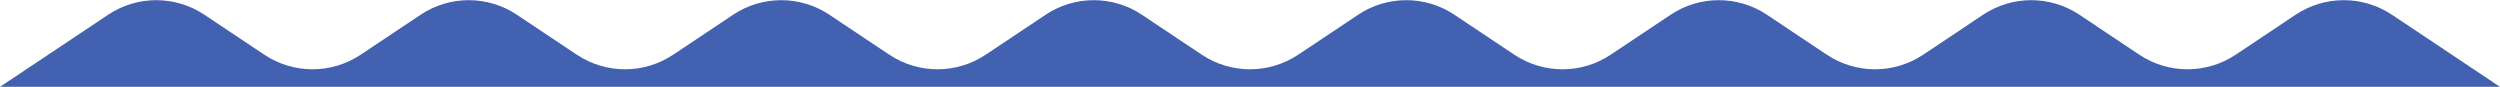 <svg width="1440" height="50" viewBox="0 0 1440 50" fill="none" xmlns="http://www.w3.org/2000/svg">
<path d="M1377.74 8.49L1440 50H0L62.265 8.49C79.06 -2.707 100.94 -2.707 117.735 8.49L152.265 31.51C169.06 42.707 190.94 42.707 207.735 31.51L242.265 8.49C259.06 -2.707 280.94 -2.707 297.735 8.49L332.265 31.51C349.06 42.707 370.94 42.707 387.735 31.51L422.265 8.49C439.06 -2.707 460.94 -2.707 477.735 8.49L512.265 31.51C529.06 42.707 550.94 42.707 567.735 31.51L602.265 8.49C619.06 -2.707 640.94 -2.707 657.735 8.49L692.265 31.51C709.06 42.707 730.94 42.707 747.735 31.51L782.265 8.49C799.06 -2.707 820.94 -2.707 837.735 8.49L872.265 31.51C889.06 42.707 910.94 42.707 927.735 31.51L962.265 8.49C979.06 -2.707 1000.94 -2.707 1017.74 8.49L1052.26 31.51C1069.06 42.707 1090.94 42.707 1107.74 31.51L1142.26 8.49C1159.06 -2.707 1180.94 -2.707 1197.74 8.49L1232.26 31.51C1249.06 42.707 1270.94 42.707 1287.74 31.51L1322.26 8.49C1339.06 -2.707 1360.94 -2.707 1377.74 8.49Z" fill="#4262B1"/>
</svg>
